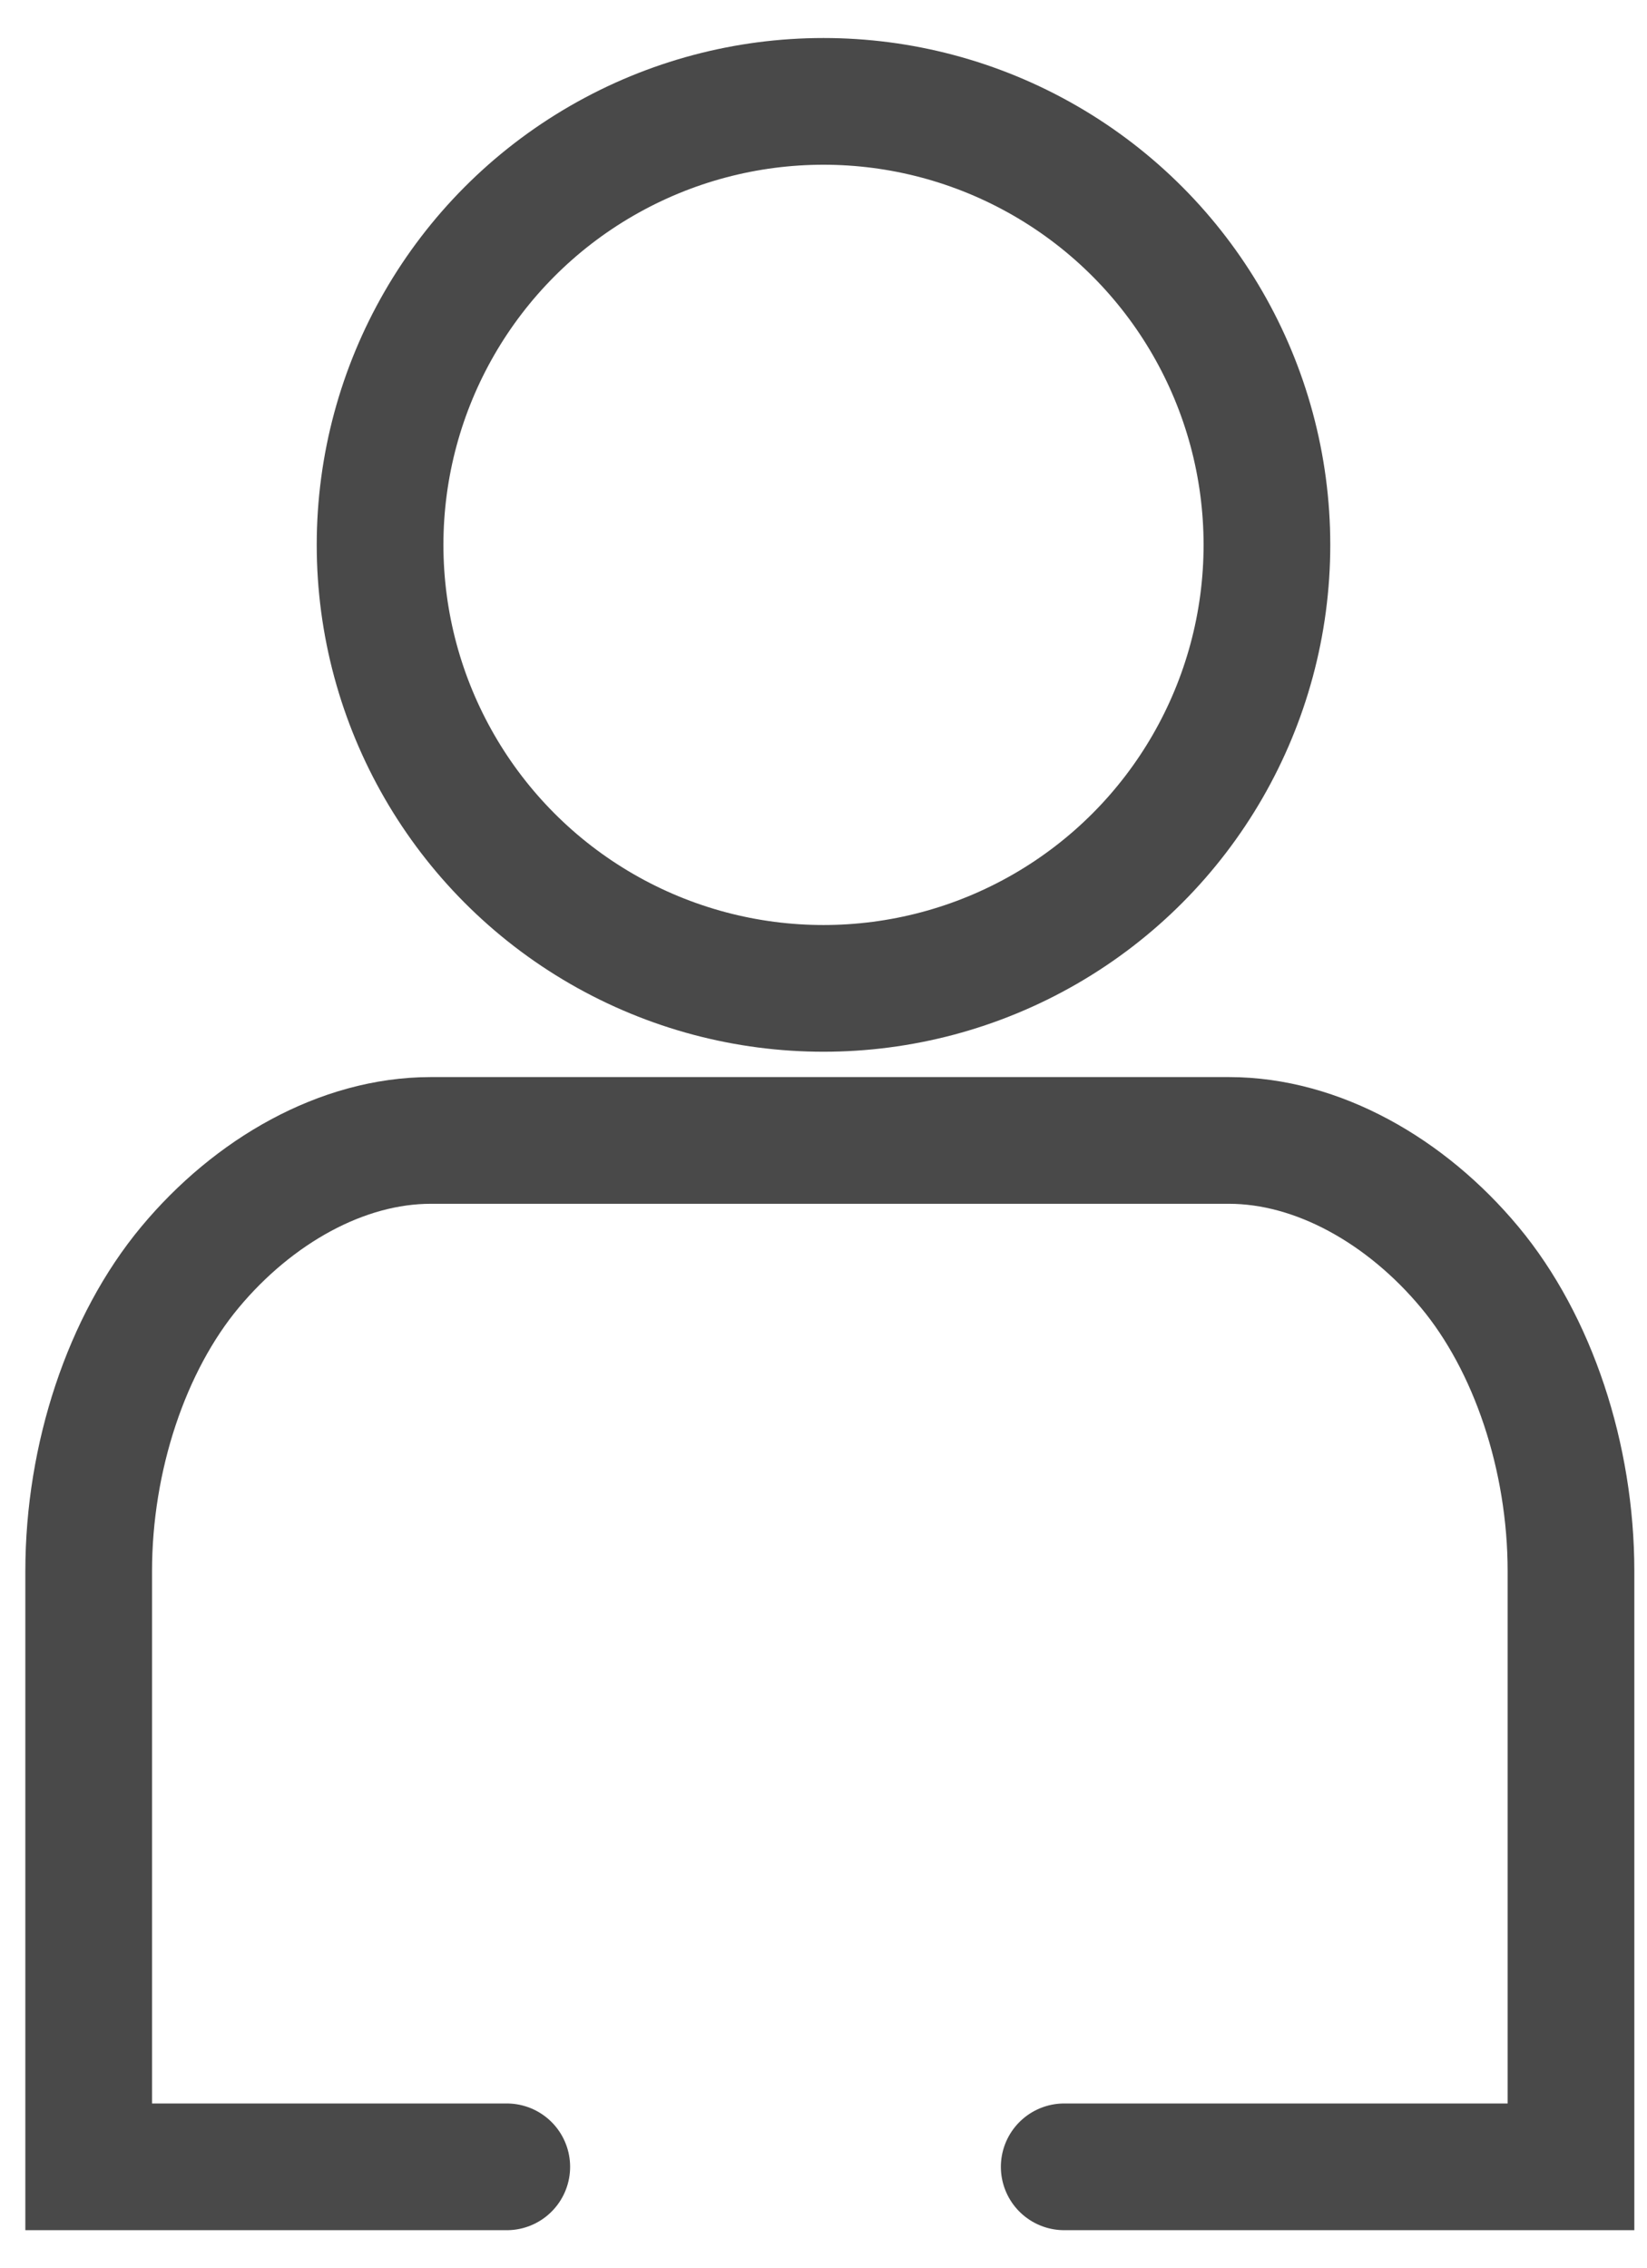<?xml version="1.0" encoding="utf-8"?>
<!-- Generator: Adobe Illustrator 24.2.1, SVG Export Plug-In . SVG Version: 6.00 Build 0)  -->
<svg version="1.1" id="Layer_1" xmlns="http://www.w3.org/2000/svg" xmlns:xlink="http://www.w3.org/1999/xlink" x="0px" y="0px"
	 viewBox="0 0 13 17.9" style="enable-background:new 0 0 13 17.9;" xml:space="preserve">
<style type="text/css">
	.st0{fill:none;stroke:#494949;stroke-linecap:round;stroke-miterlimit:10;}
	.st1{fill:none;stroke:#494949;}
</style>
<g>
	<path class="st0" d="M8.4,17.1h4v-4.7c0-0.9-0.3-1.8-0.8-2.4c-0.5-0.6-1.2-1-1.9-1H3.4c-0.7,0-1.4,0.4-1.9,1
		c-0.5,0.6-0.8,1.5-0.8,2.4v4.7h3.3"/>
	<circle class="st1" cx="6.5" cy="4.3" r="3.5"/>
</g>
</svg>
